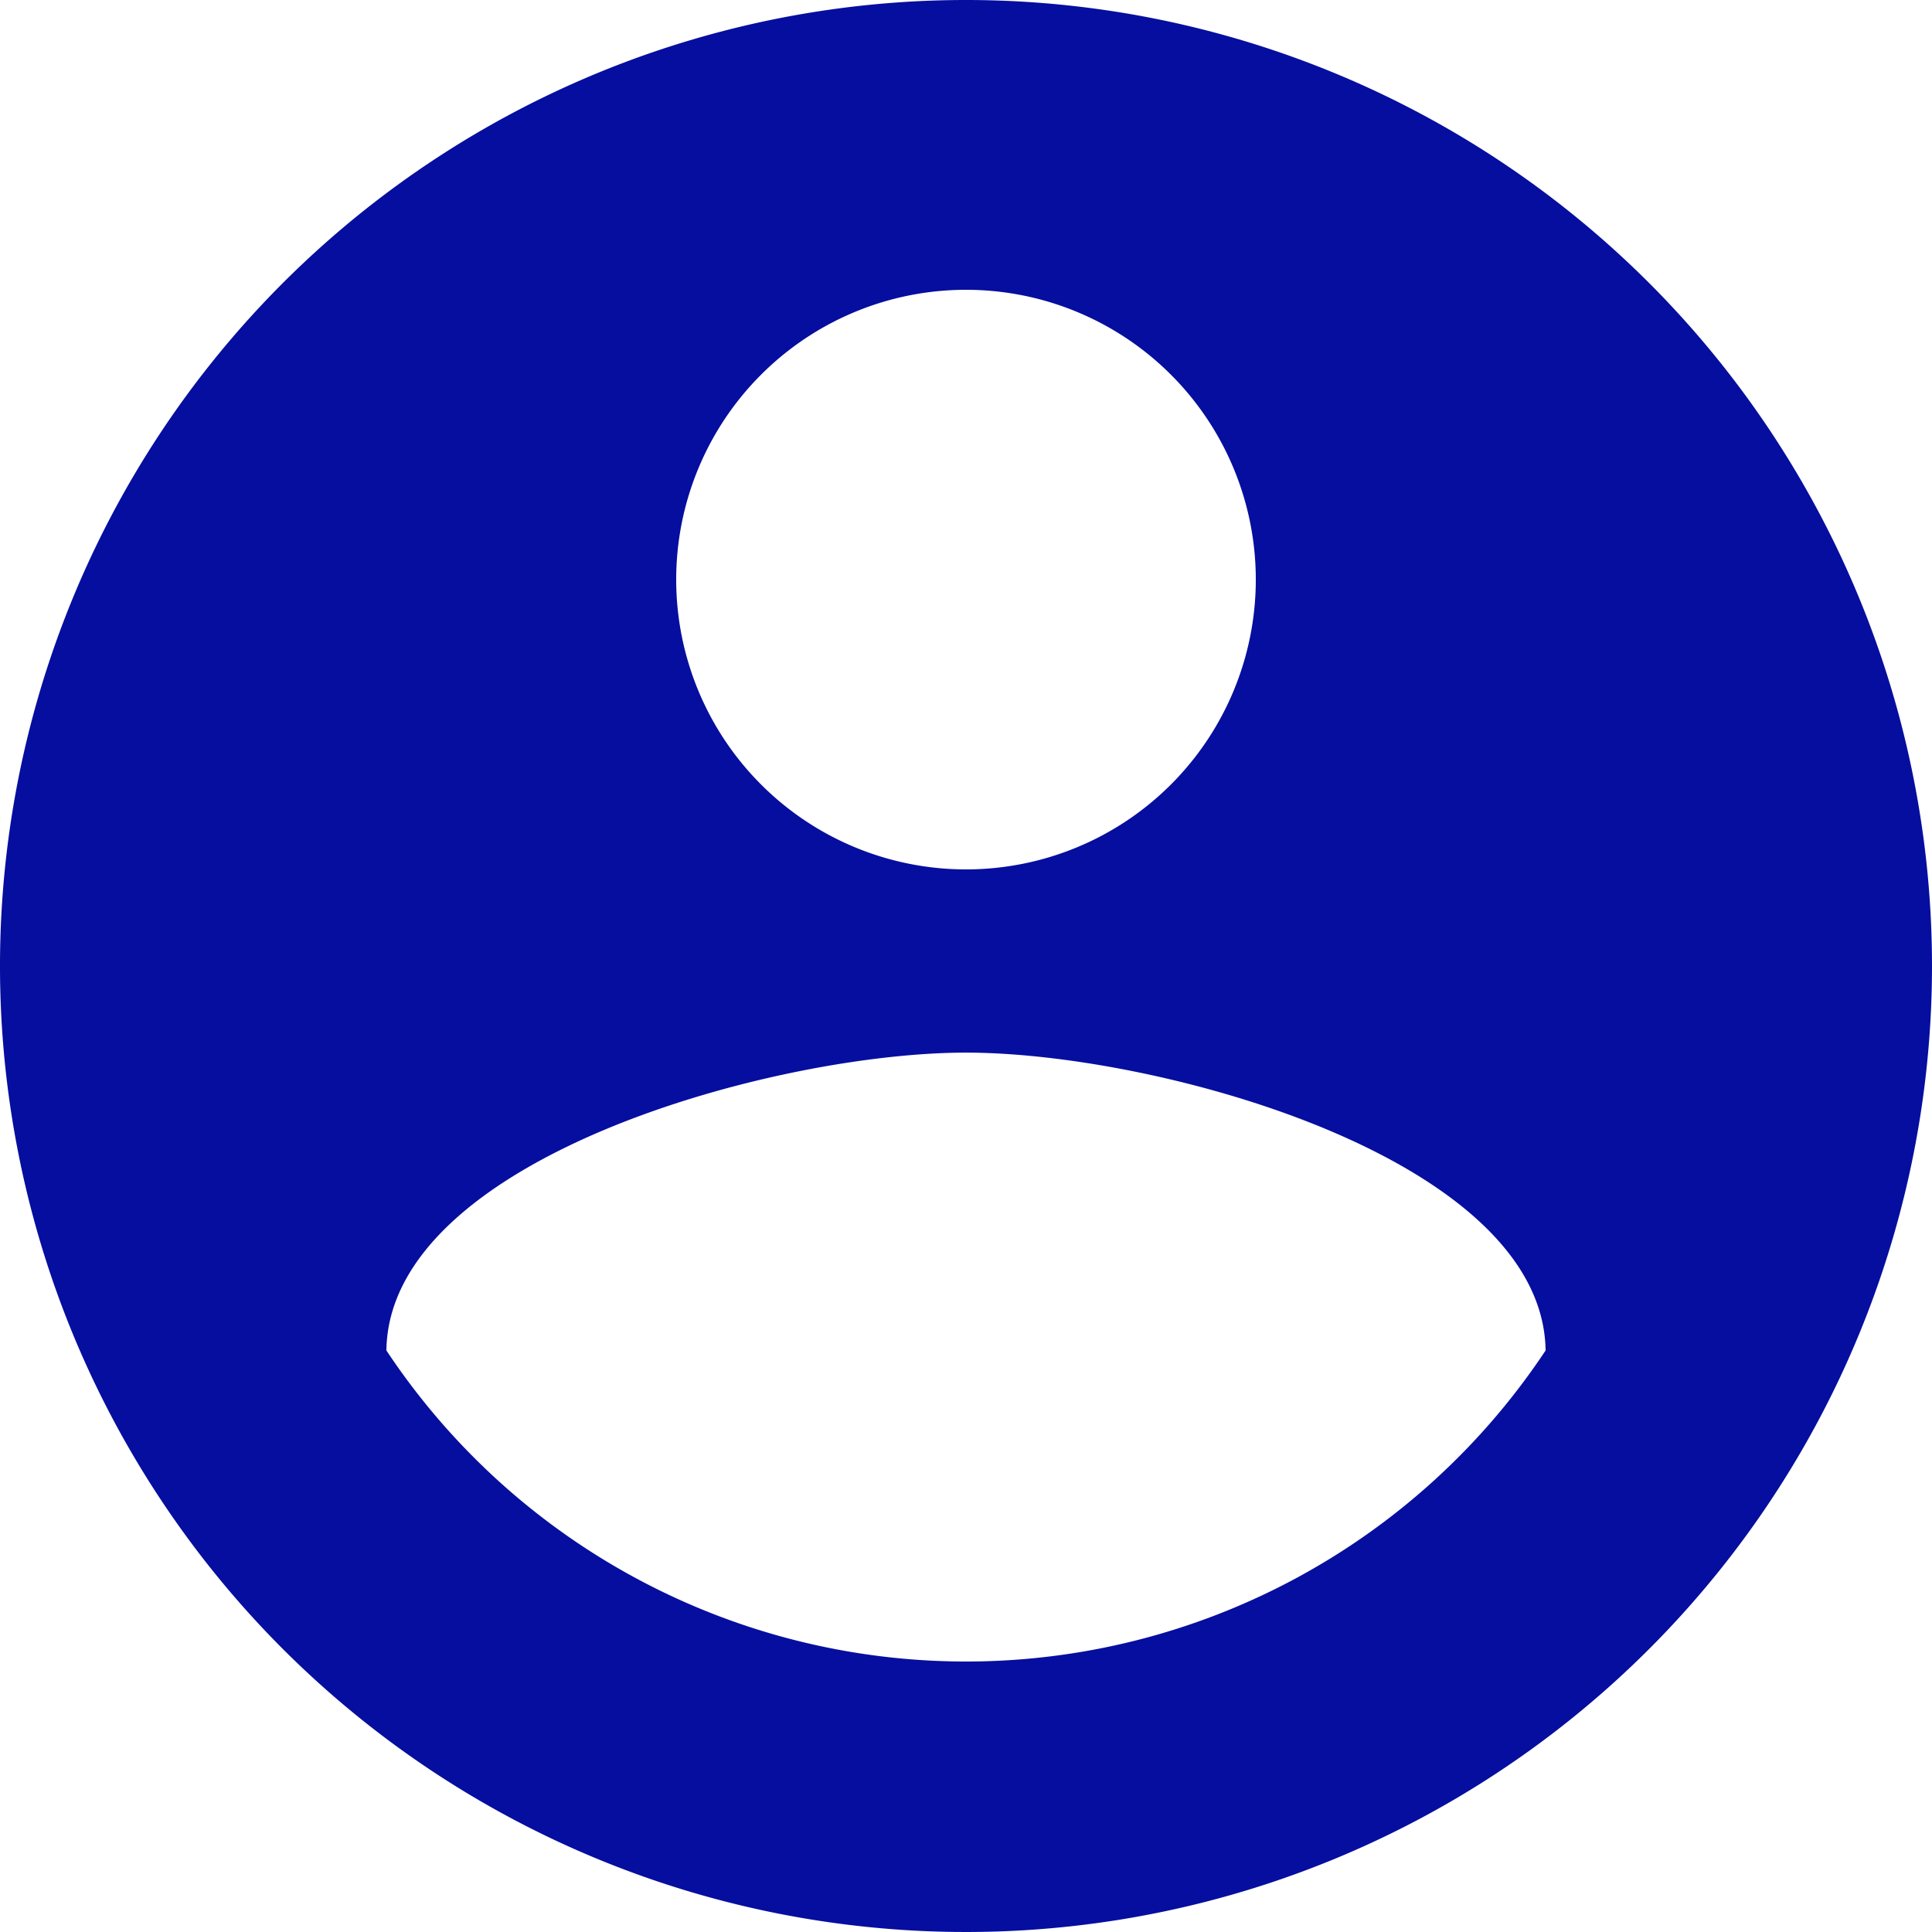 <svg xmlns="http://www.w3.org/2000/svg" width="24" height="24" viewBox="0 0 24 24">
  <path id="Path_23408" data-name="Path 23408" d="M16,4A12,12,0,1,0,28,16,12,12,0,0,0,16,4Zm0,3.6a3.6,3.6,0,1,1-3.6,3.6A3.6,3.6,0,0,1,16,7.6Zm0,17.04a8.641,8.641,0,0,1-7.2-3.864c.03-2.382,4.806-3.7,7.2-3.7s7.164,1.314,7.2,3.7A8.641,8.641,0,0,1,16,24.64Z" transform="translate(-4 -4)" fill="#060e9f"/>
</svg>
